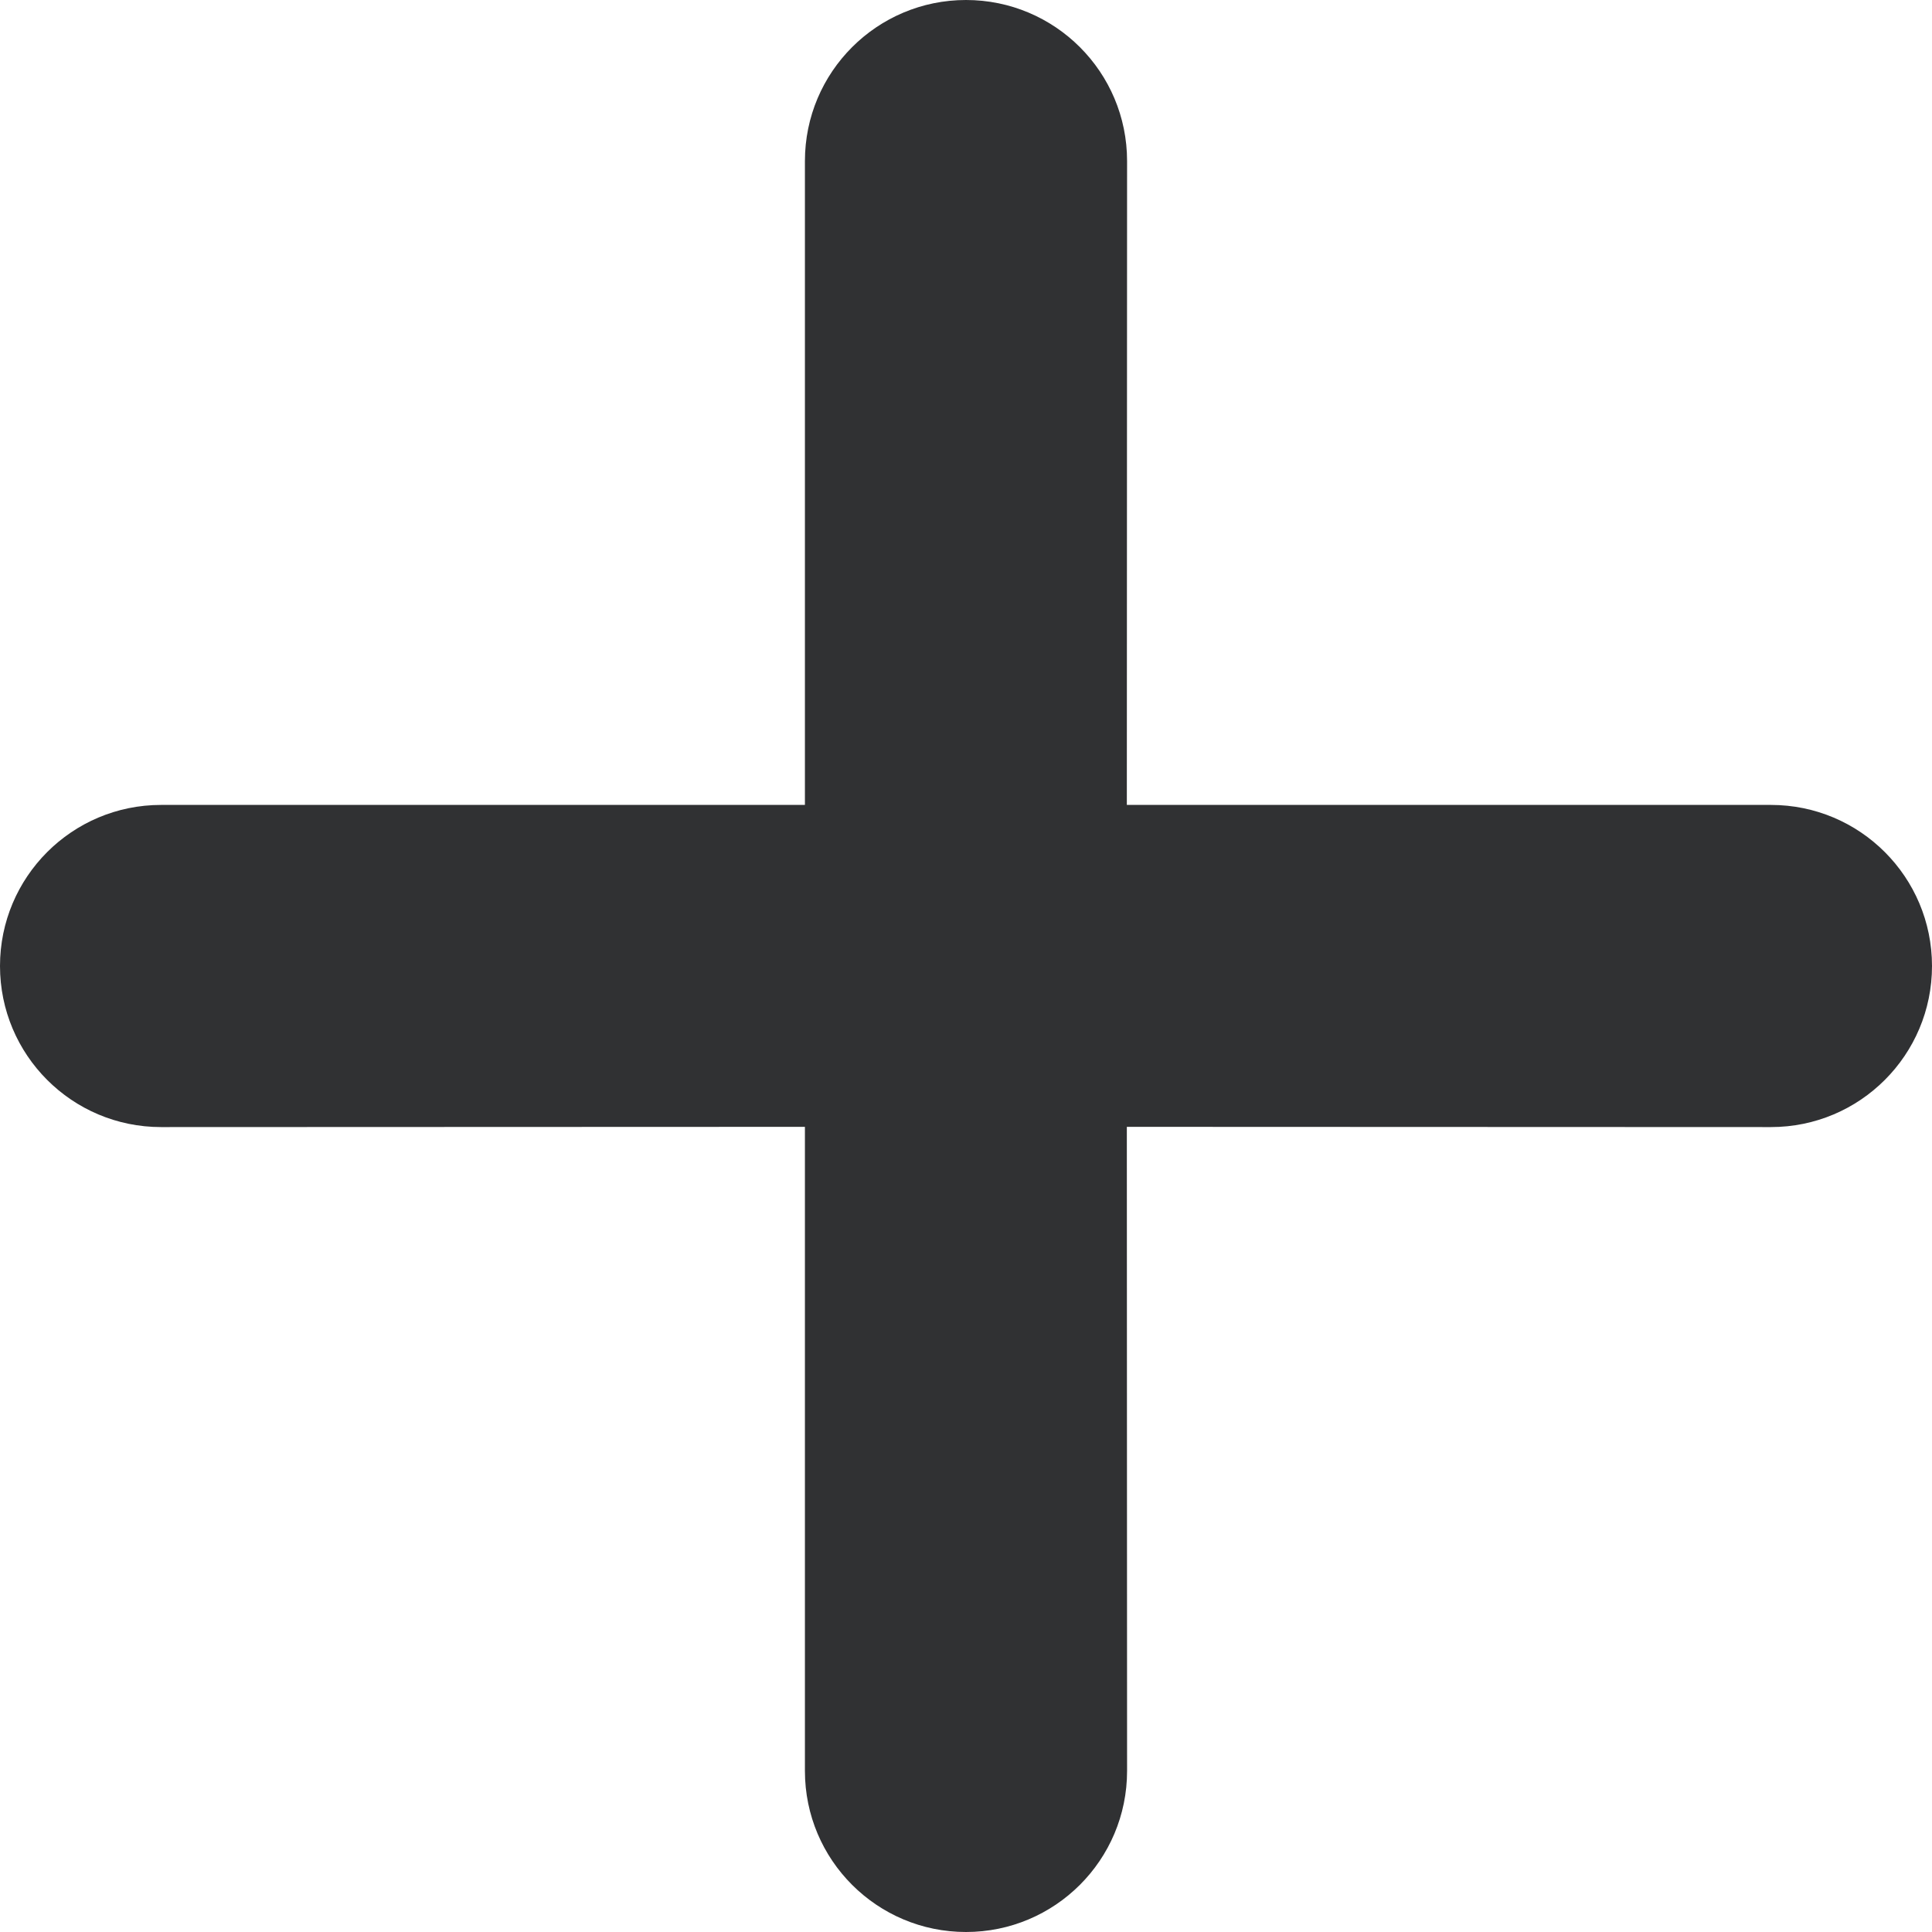 <?xml version="1.0" encoding="UTF-8"?>
<svg width="8px" height="8px" viewBox="0 0 8 8" version="1.1" xmlns="http://www.w3.org/2000/svg" xmlns:xlink="http://www.w3.org/1999/xlink">
    <!-- Generator: Sketch 61 (89581) - https://sketch.com -->
    <title>关注</title>
    <desc>Created with Sketch.</desc>
    <g id="关注" stroke="none" stroke-width="1" fill="none" fill-rule="evenodd">
        <g fill="#303133" id="形状结合">
            <path d="M4,0 C4.368,-6.76353751e-17 4.667,0.298 4.667,0.667 L4.666,3.333 L7.333,3.333 C7.702,3.333 8,3.632 8,4 C8,4.368 7.702,4.667 7.333,4.667 L4.666,4.666 L4.667,7.333 C4.667,7.702 4.368,8 4,8 C3.632,8 3.333,7.702 3.333,7.333 L3.333,4.666 L0.667,4.667 C0.298,4.667 0,4.368 0,4 C0,3.632 0.298,3.333 0.667,3.333 L3.333,3.333 L3.333,0.667 C3.333,0.298 3.632,-4.33869274e-17 4,0 Z"></path>
        </g>
    </g>
</svg>